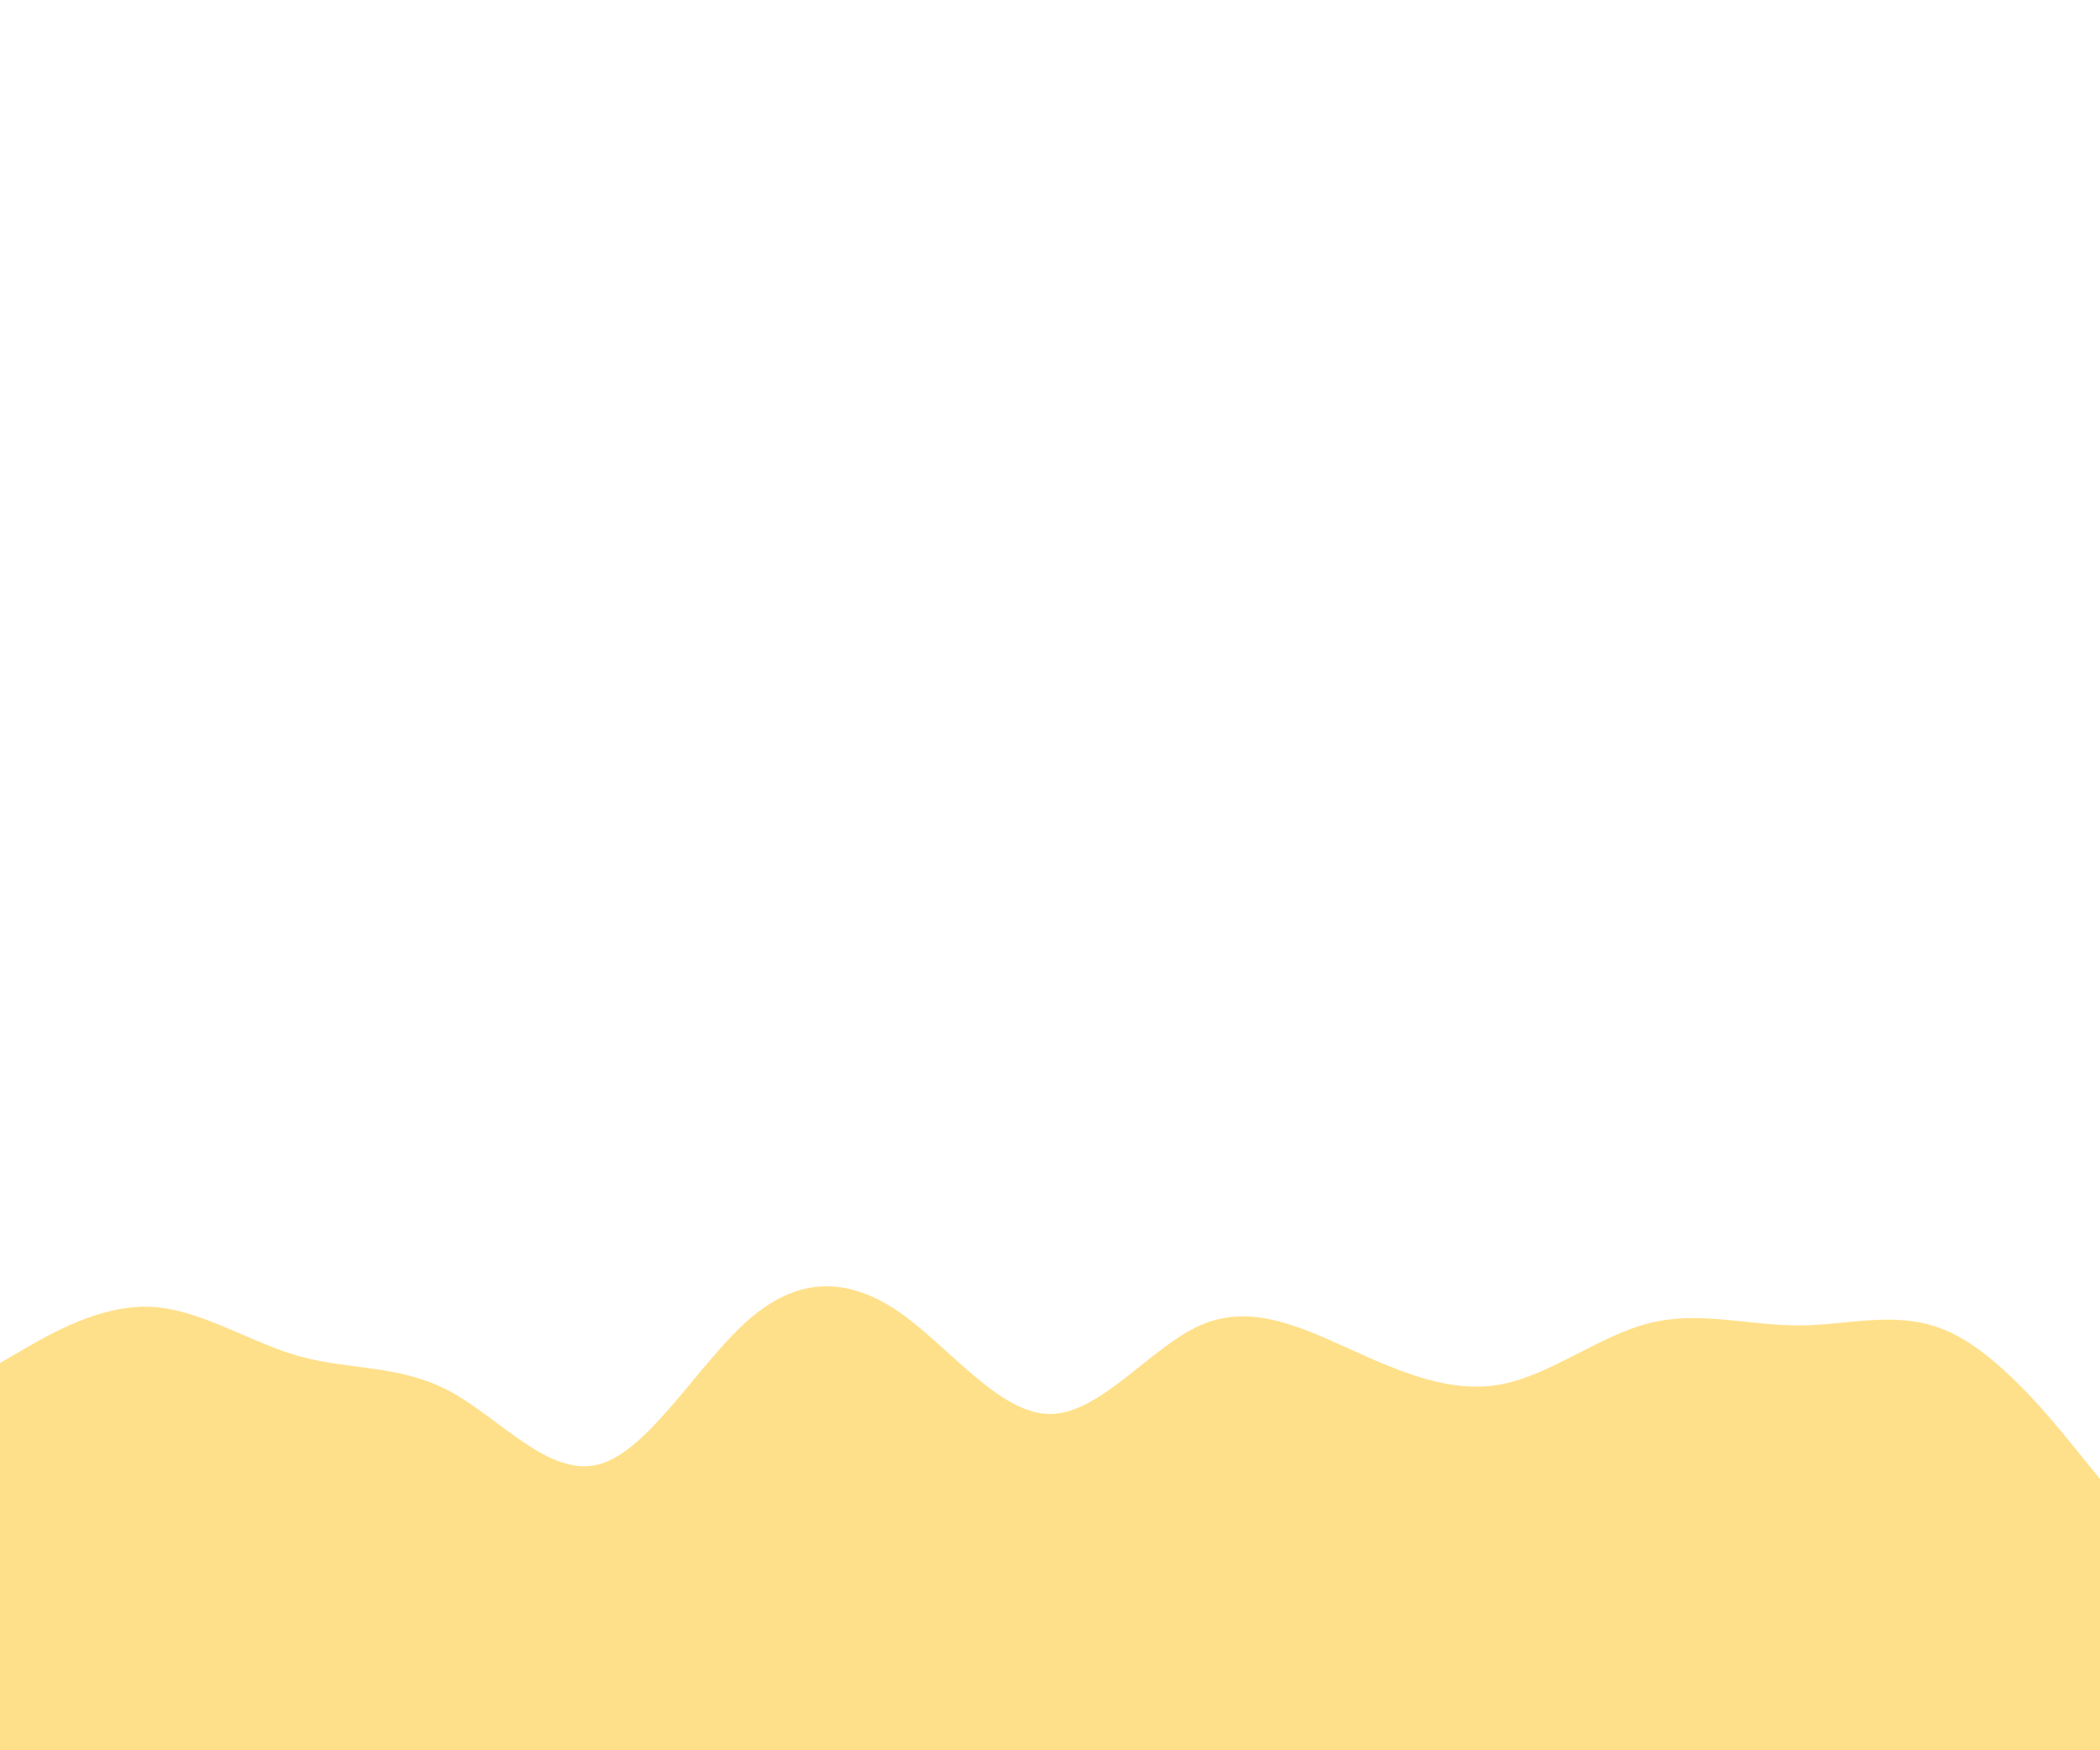 <svg id="visual" viewBox="0 0 960 800" width="960" height="800" xmlns="http://www.w3.org/2000/svg" xmlns:xlink="http://www.w3.org/1999/xlink" version="1.1"><path d="M0 623L11.5 616.3C23 609.7 46 596.3 68.8 597.3C91.7 598.3 114.3 613.7 137.2 620C160 626.3 183 623.7 205.8 636C228.7 648.3 251.3 675.7 274.2 669.2C297 662.7 320 622.3 342.8 602.7C365.7 583 388.3 584 411.2 599.8C434 615.7 457 646.3 480 646.3C503 646.3 526 615.7 548.8 605.7C571.7 595.7 594.3 606.3 617.2 616.7C640 627 663 637 685.8 632.8C708.7 628.7 731.3 610.3 754.2 604.7C777 599 800 606 822.8 605.8C845.7 605.7 868.3 598.3 891.2 608.8C914 619.3 937 647.7 948.5 661.8L960 676L960 801L948.5 801C937 801 914 801 891.2 801C868.3 801 845.7 801 822.8 801C800 801 777 801 754.2 801C731.3 801 708.7 801 685.8 801C663 801 640 801 617.2 801C594.3 801 571.7 801 548.8 801C526 801 503 801 480 801C457 801 434 801 411.2 801C388.3 801 365.7 801 342.8 801C320 801 297 801 274.2 801C251.3 801 228.7 801 205.8 801C183 801 160 801 137.2 801C114.3 801 91.7 801 68.8 801C46 801 23 801 11.5 801L0 801Z" fill="#FFE08A" stroke-linecap="round" stroke-linejoin="miter"></path></svg>